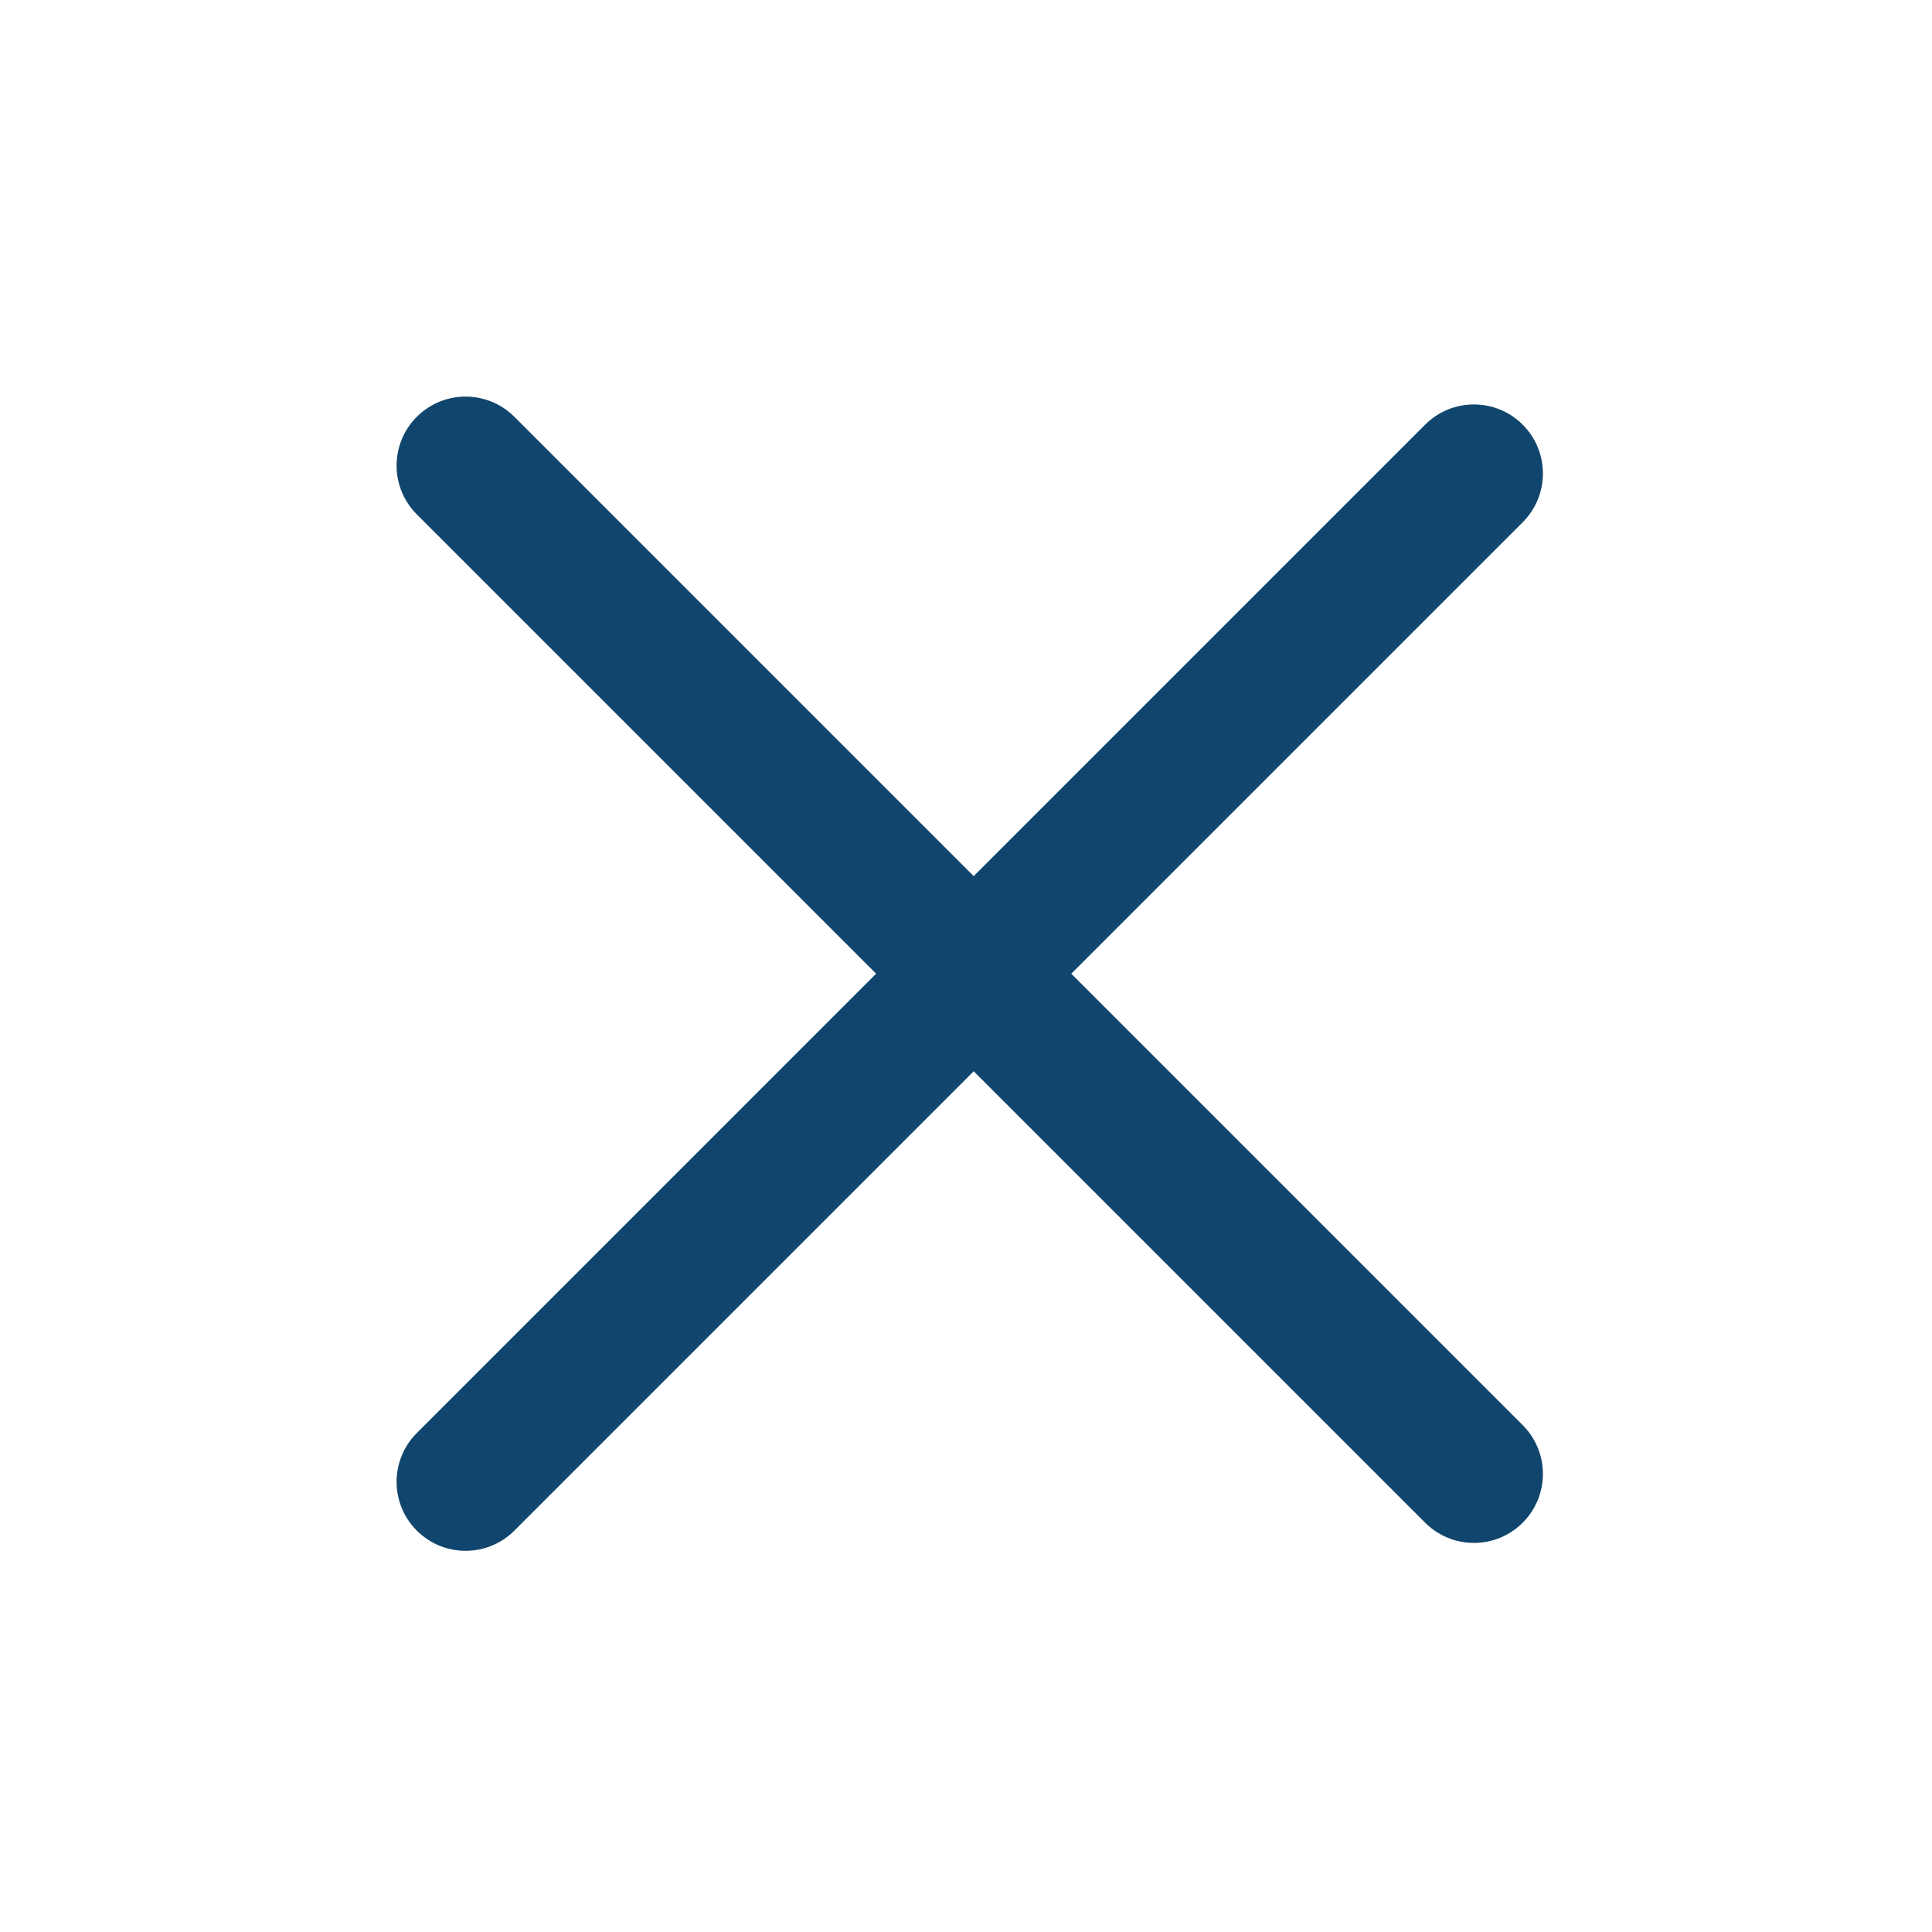<svg width="42" height="42" viewBox="0 0 42 42" fill="none" xmlns="http://www.w3.org/2000/svg">
<path fill-rule="evenodd" clip-rule="evenodd" d="M33.102 9.232C33.688 9.818 33.688 10.768 33.102 11.354L11.182 33.274C10.596 33.86 9.646 33.86 9.061 33.274C8.475 32.688 8.475 31.738 9.061 31.153L30.981 9.232C31.567 8.646 32.517 8.646 33.102 9.232Z" fill="#10466D"/>
<path fill-rule="evenodd" clip-rule="evenodd" d="M9.061 9.061C8.475 9.646 8.475 10.596 9.061 11.182L30.981 33.102C31.567 33.688 32.517 33.688 33.102 33.102C33.688 32.517 33.688 31.567 33.102 30.981L11.182 9.061C10.596 8.475 9.647 8.475 9.061 9.061Z" fill="#10466D"/>
</svg>
